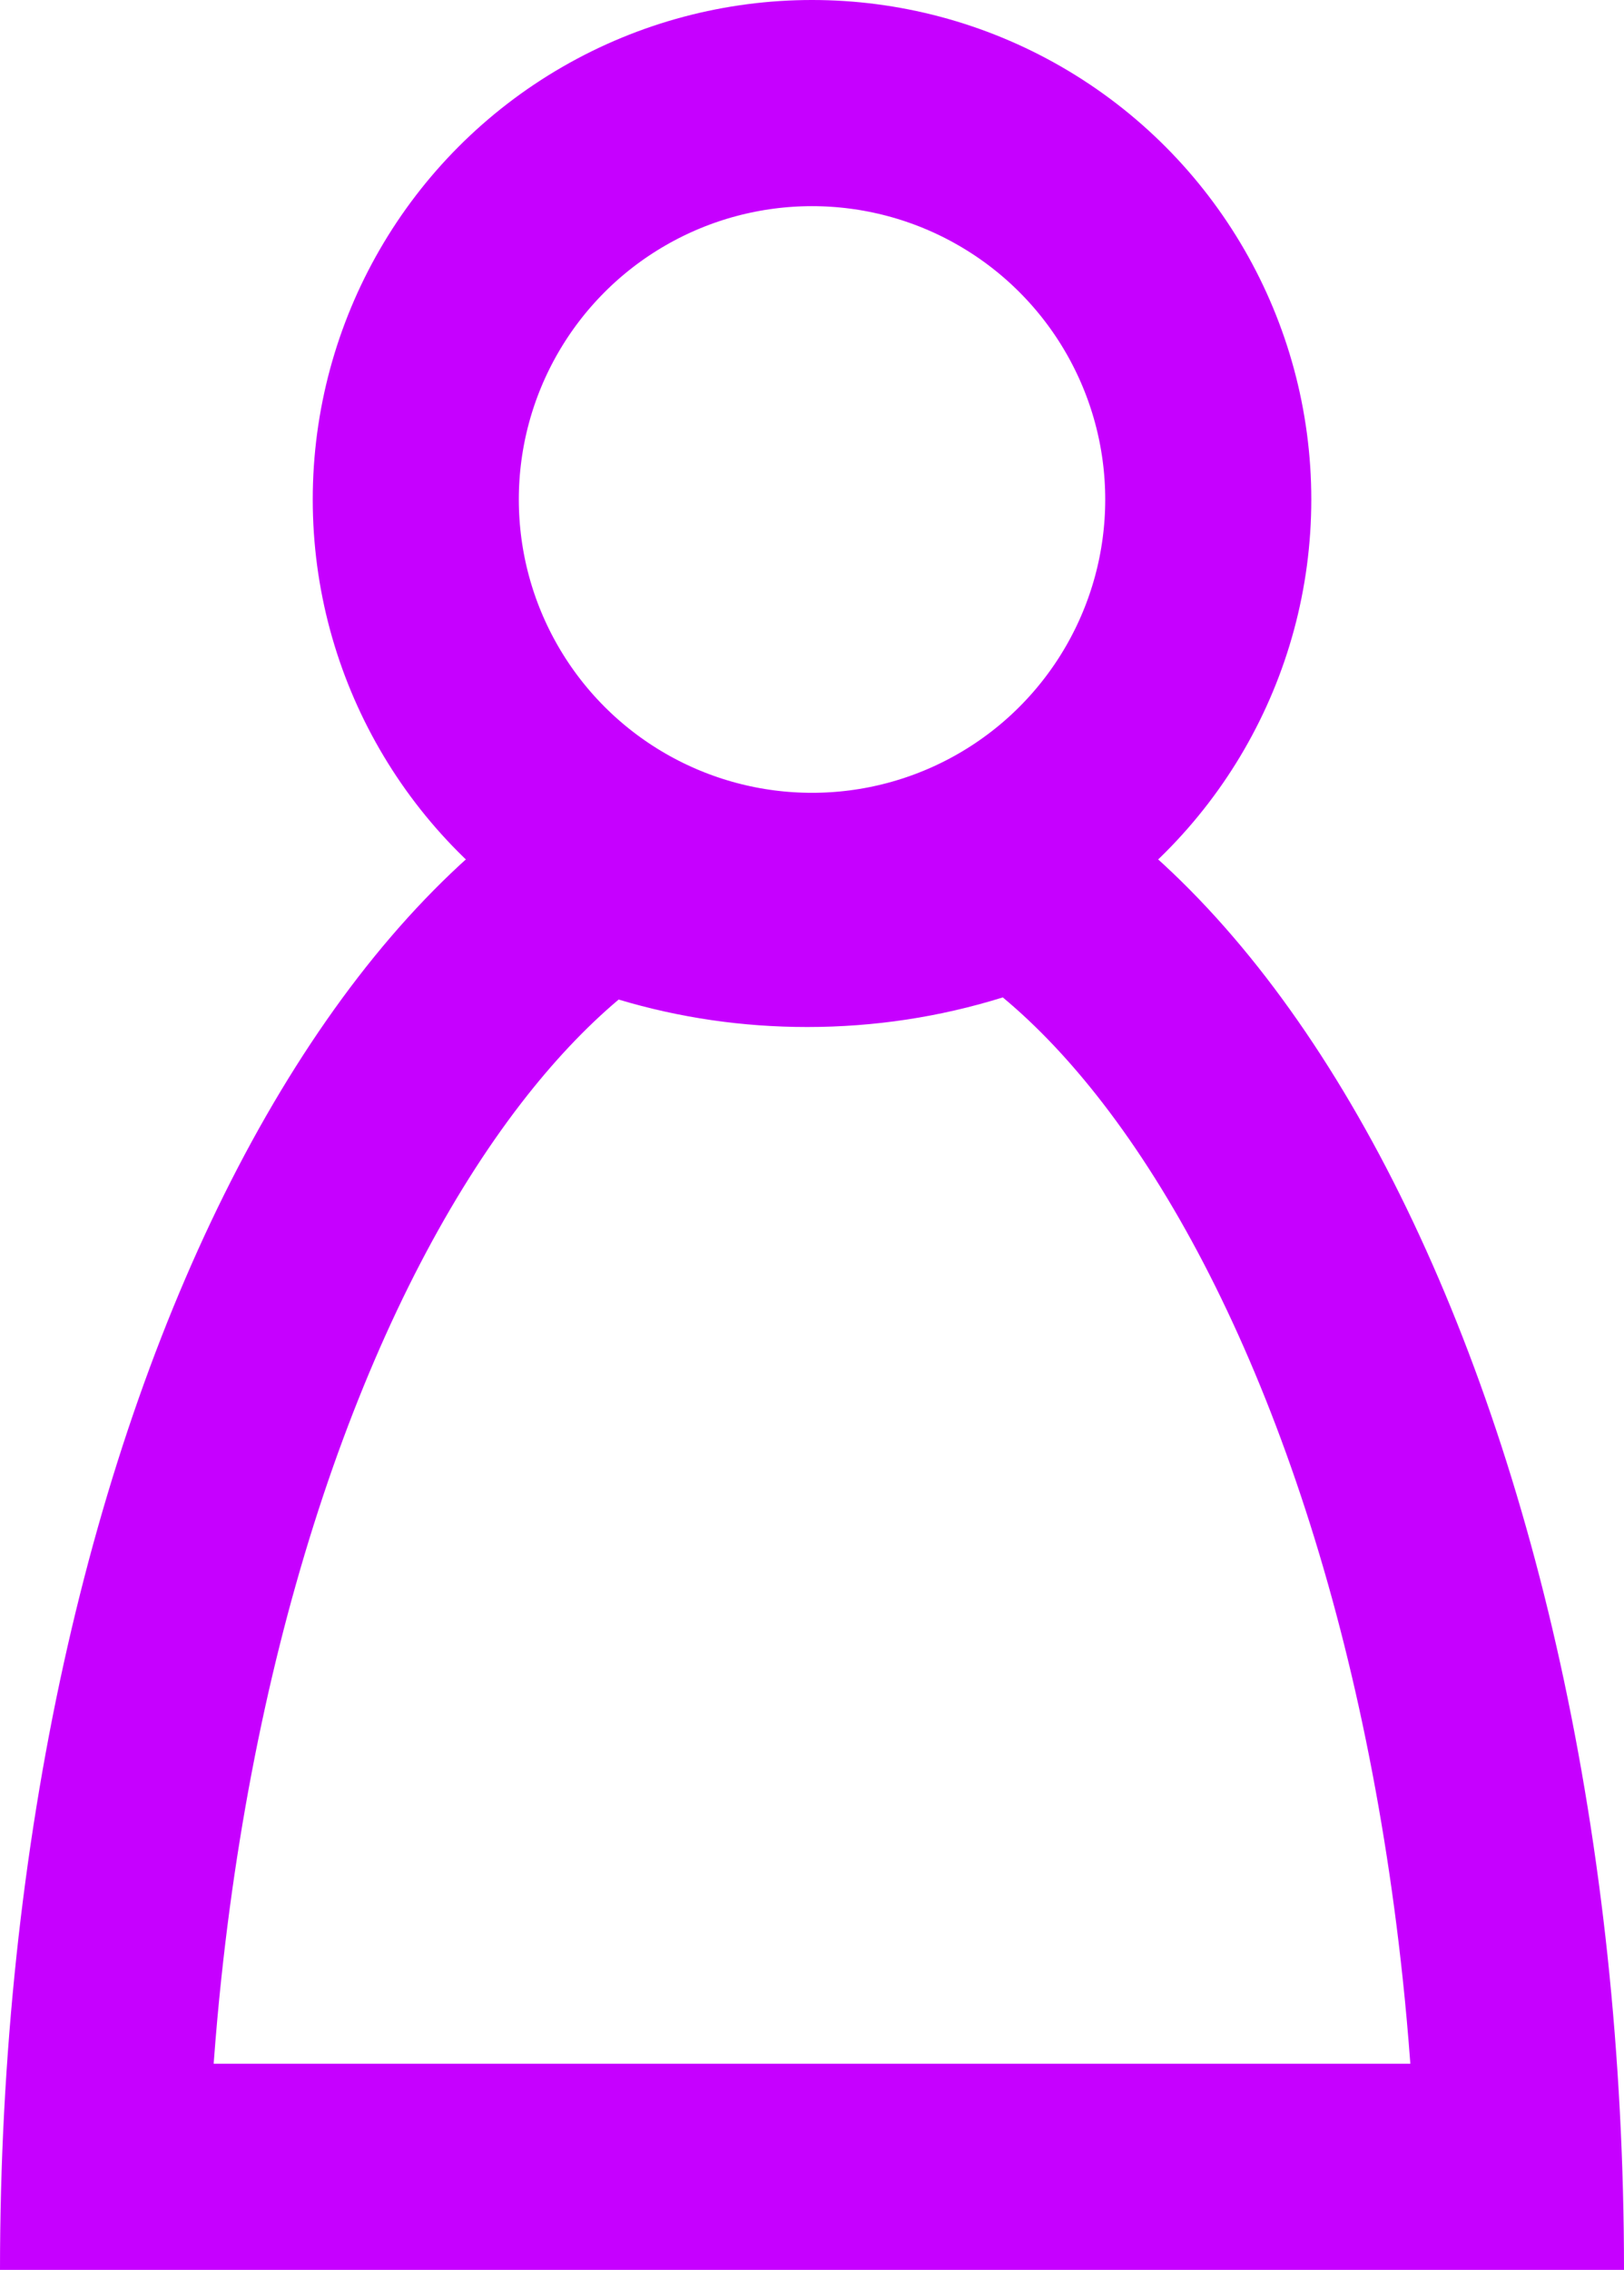 <svg xmlns="http://www.w3.org/2000/svg" width="39.403" height="55.051" viewBox="0 0 39.403 55.051">
  <g id="Groupe_73" data-name="Groupe 73" transform="translate(-1851 -39.467)">
    <g id="Soustraction_3" data-name="Soustraction 3" transform="translate(1851 58.026)" fill="none">
      <path d="M39.4,36.492H0a72.141,72.141,0,0,1,.4-7.619,65.2,65.2,0,0,1,1.148-7.1,55.163,55.163,0,0,1,1.816-6.422,43.171,43.171,0,0,1,2.406-5.6A31.11,31.11,0,0,1,8.686,5.143a20.961,20.961,0,0,1,3.347-3.486,15.018,15.018,0,0,1,2.384-1.6,11,11,0,0,0,5.167,1.287A11.01,11.01,0,0,0,24.868,0a14.935,14.935,0,0,1,2.5,1.657,20.978,20.978,0,0,1,3.347,3.486,31.129,31.129,0,0,1,2.916,4.616,43.2,43.2,0,0,1,2.406,5.6,55.163,55.163,0,0,1,1.816,6.422A65.255,65.255,0,0,1,39,28.873a72.151,72.151,0,0,1,.4,7.619Z" stroke="none"/>
      <path d="M 34.219 31.492 C 34.167 30.791 34.105 30.094 34.031 29.403 C 33.792 27.159 33.435 24.955 32.972 22.852 C 32.522 20.809 31.967 18.845 31.322 17.015 C 30.696 15.236 29.981 13.572 29.199 12.07 C 28.443 10.62 27.621 9.316 26.758 8.197 C 25.976 7.183 25.16 6.32 24.331 5.631 C 22.8 6.108 21.212 6.349 19.584 6.349 C 18.018 6.349 16.489 6.126 15.01 5.683 C 14.203 6.363 13.408 7.208 12.645 8.197 C 11.781 9.317 10.96 10.62 10.204 12.07 C 9.422 13.571 8.708 15.235 8.081 17.015 C 7.437 18.845 6.881 20.809 6.431 22.853 C 5.968 24.955 5.611 27.159 5.372 29.403 C 5.298 30.094 5.236 30.791 5.184 31.492 L 34.219 31.492 M 39.403 36.492 L 5.006103492632974e-06 36.492 C 5.006103492632974e-06 33.926 0.135 31.362 0.4 28.873 C 0.659 26.445 1.045 24.058 1.548 21.776 C 2.042 19.536 2.653 17.375 3.365 15.355 C 4.07 13.352 4.879 11.47 5.771 9.759 C 6.662 8.049 7.643 6.496 8.686 5.143 C 9.739 3.778 10.865 2.605 12.033 1.657 C 12.804 1.031 13.606 0.494 14.417 0.062 C 16.041 0.916 17.78 1.349 19.584 1.349 C 21.433 1.349 23.211 0.895 24.868 -2.543945356592303e-06 C 25.72 0.443 26.561 1.001 27.37 1.657 C 28.538 2.605 29.664 3.778 30.717 5.143 C 31.76 6.495 32.741 8.048 33.633 9.759 C 34.524 11.471 35.334 13.354 36.038 15.355 C 36.75 17.375 37.361 19.536 37.855 21.776 C 38.358 24.058 38.744 26.446 39.003 28.873 C 39.268 31.364 39.403 33.927 39.403 36.492 L 39.403 36.492 Z" stroke="none" fill="#c600ff"/>
    </g>
    <g id="Ellipse_7" data-name="Ellipse 7" transform="translate(1858.588 39.467)" fill="none" stroke="#c600ff" stroke-width="5">
      <circle cx="12.114" cy="12.114" r="12.114" stroke="none"/>
      <circle cx="12.114" cy="12.114" r="9.614" fill="none"/>
    </g>
  </g>
</svg>
